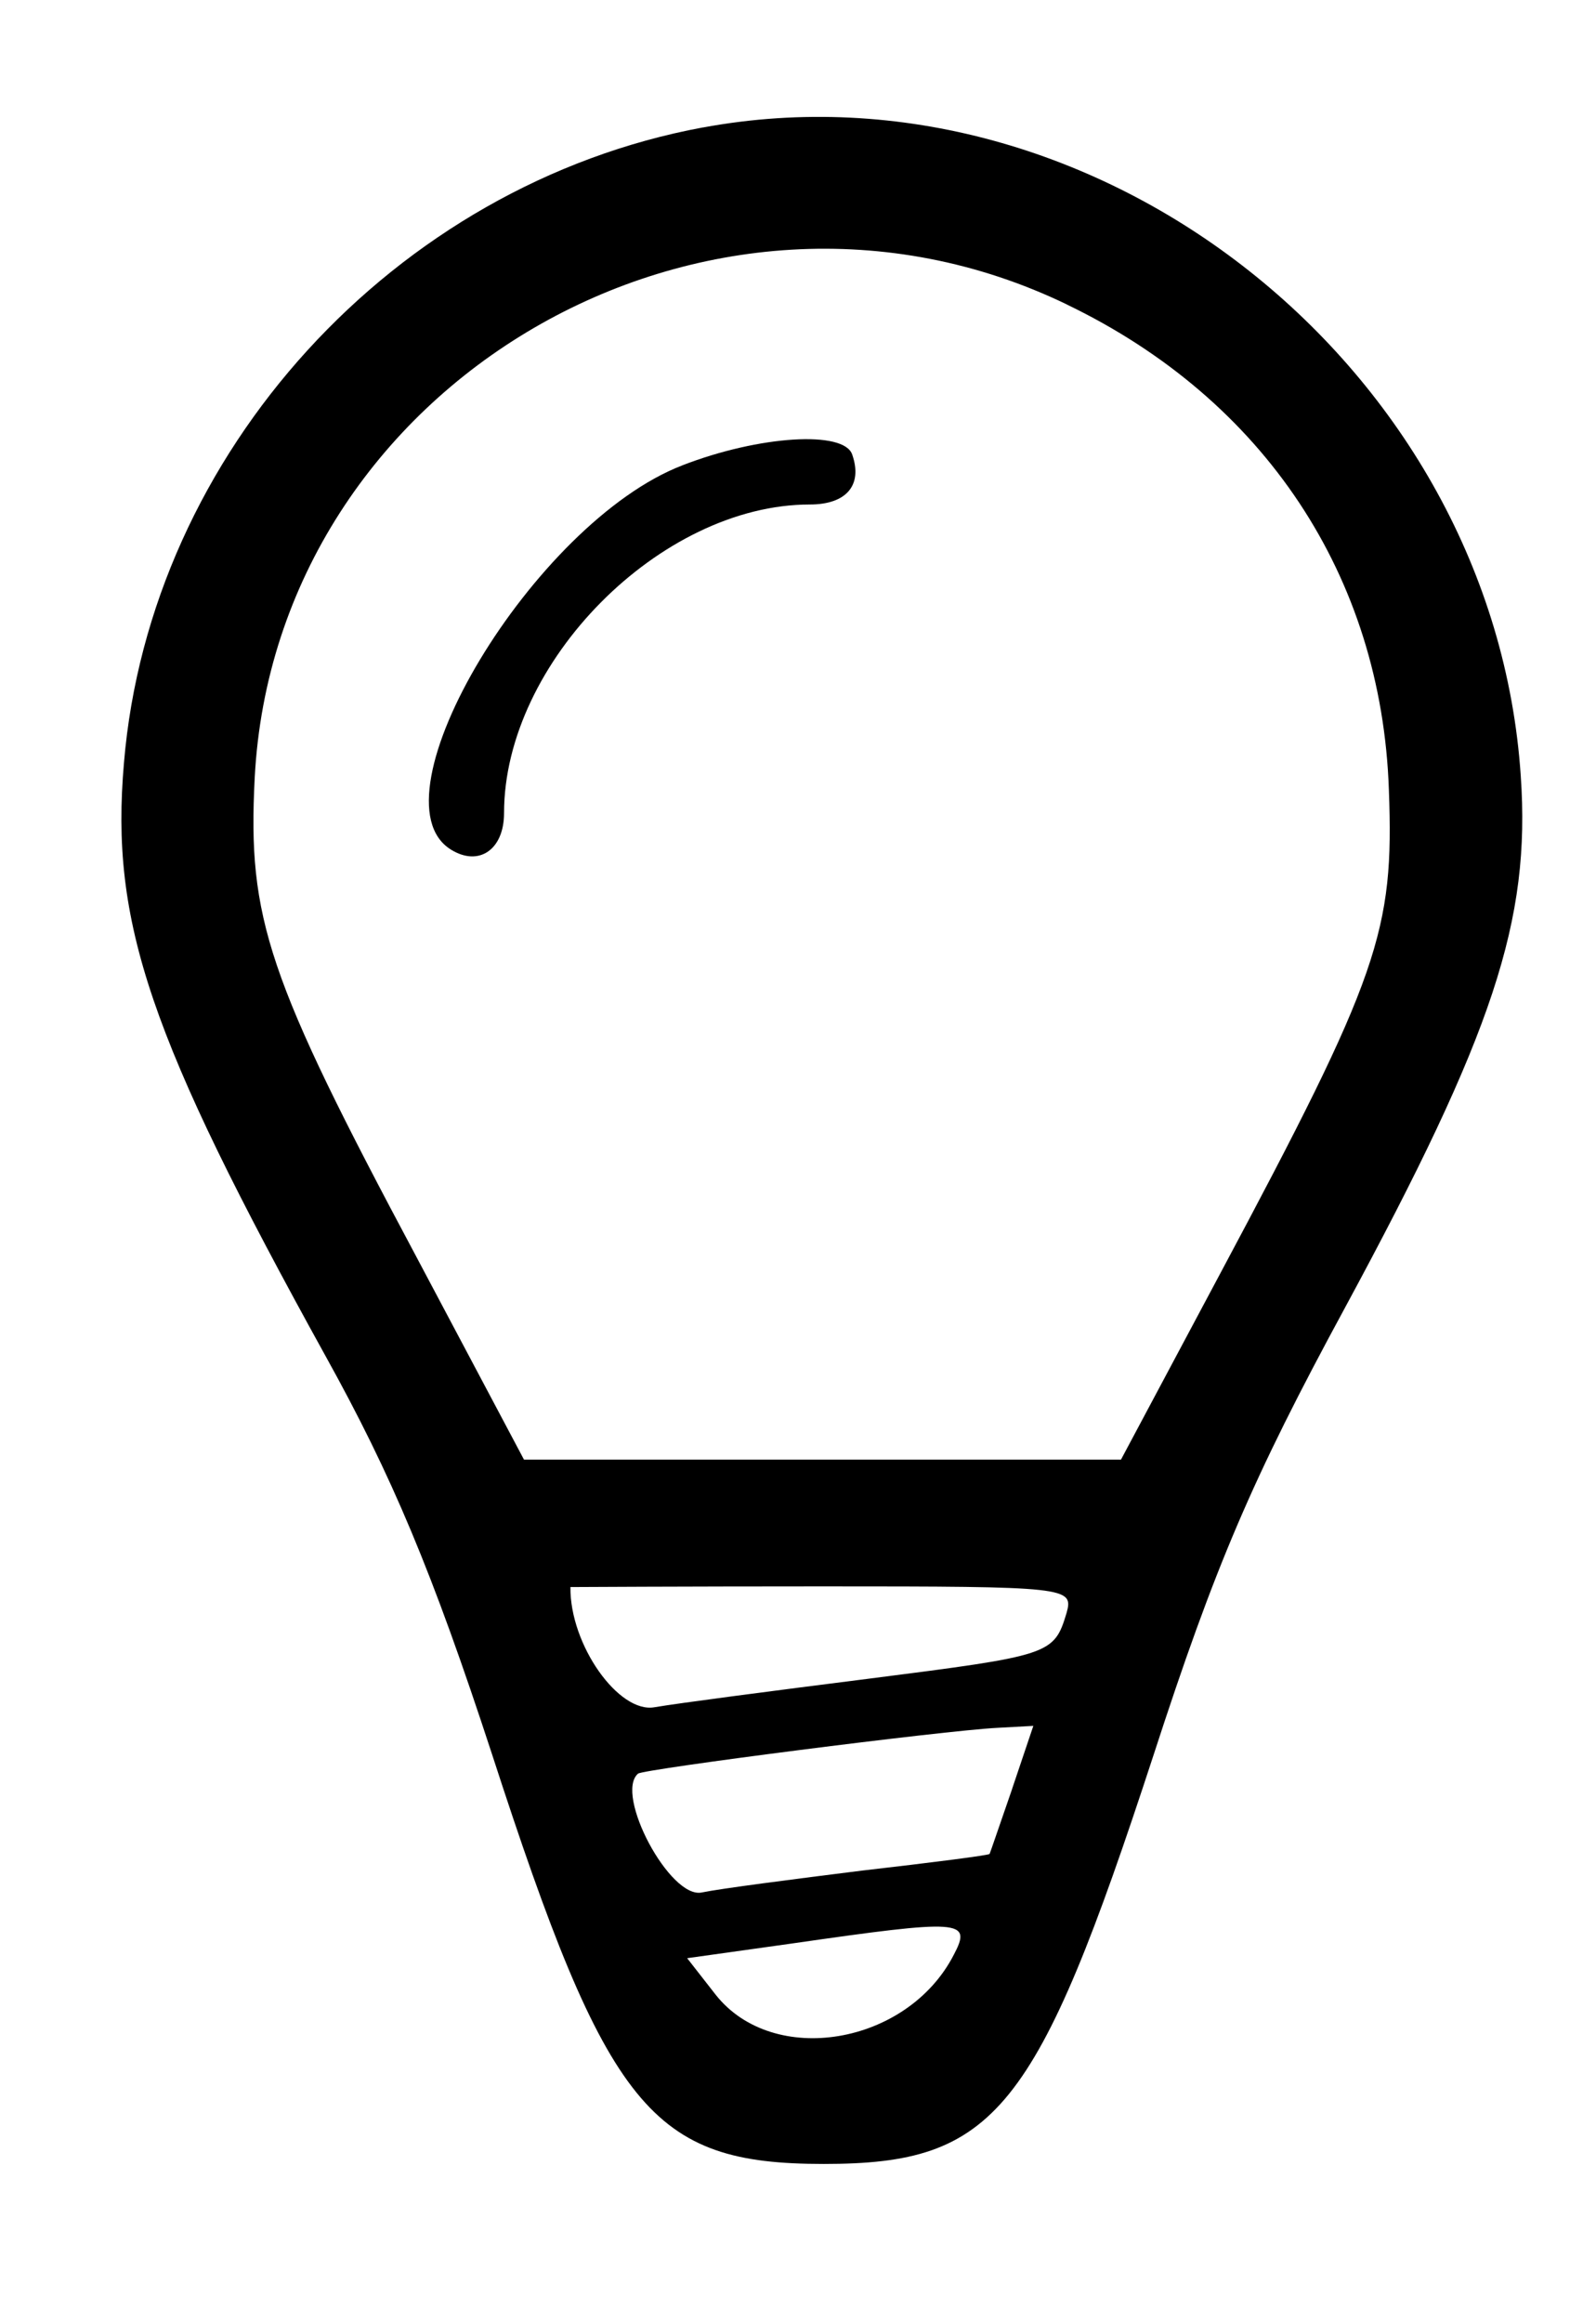 <!-- Generated by IcoMoon.io -->
<svg version="1.1" xmlns="http://www.w3.org/2000/svg" width="22" height="32" viewBox="0 0 22 32">
<title>bulb</title>
<path d="M9.691 1.755c-4.251 0.786-7.625 4.48-7.982 8.75-0.192 2.203 0.347 3.776 2.779 8.174 0.914 1.646 1.472 2.971 2.295 5.486 1.591 4.901 2.194 5.641 4.571 5.641 2.368 0 2.935-0.704 4.544-5.623 0.85-2.615 1.362-3.813 2.642-6.171 2.048-3.785 2.56-5.33 2.423-7.323-0.375-5.623-5.833-9.938-11.273-8.933zM14.711 4.197c2.715 1.307 4.334 3.739 4.434 6.683 0.073 1.947-0.128 2.551-2.322 6.656l-1.371 2.569h-8.229l-1.481-2.789c-2.057-3.849-2.331-4.663-2.231-6.601 0.283-5.44 6.245-8.914 11.2-6.519zM14.702 22.217c-0.174 0.576-0.219 0.585-2.725 0.905-1.307 0.165-2.633 0.338-2.953 0.393-0.494 0.091-1.17-0.859-1.161-1.655 0 0 1.563-0.009 3.474-0.009 3.383 0 3.465 0.009 3.365 0.366zM13.952 24.64c-0.165 0.475-0.302 0.878-0.311 0.896s-0.795 0.119-1.755 0.229c-0.951 0.119-1.947 0.247-2.213 0.302-0.439 0.091-1.207-1.353-0.878-1.637 0.082-0.064 4.215-0.594 4.955-0.631l0.494-0.027-0.293 0.869zM13.147 26.926c-0.64 1.243-2.487 1.554-3.282 0.549l-0.393-0.503 1.435-0.201c2.35-0.338 2.496-0.329 2.24 0.155z"></path>
<path d="M9.408 6.409c-2.048 0.786-4.334 4.59-3.191 5.294 0.384 0.238 0.731 0 0.731-0.503 0-2.075 2.158-4.251 4.215-4.251 0.503 0 0.731-0.265 0.585-0.686-0.11-0.338-1.28-0.265-2.341 0.146z"></path>
</svg>
